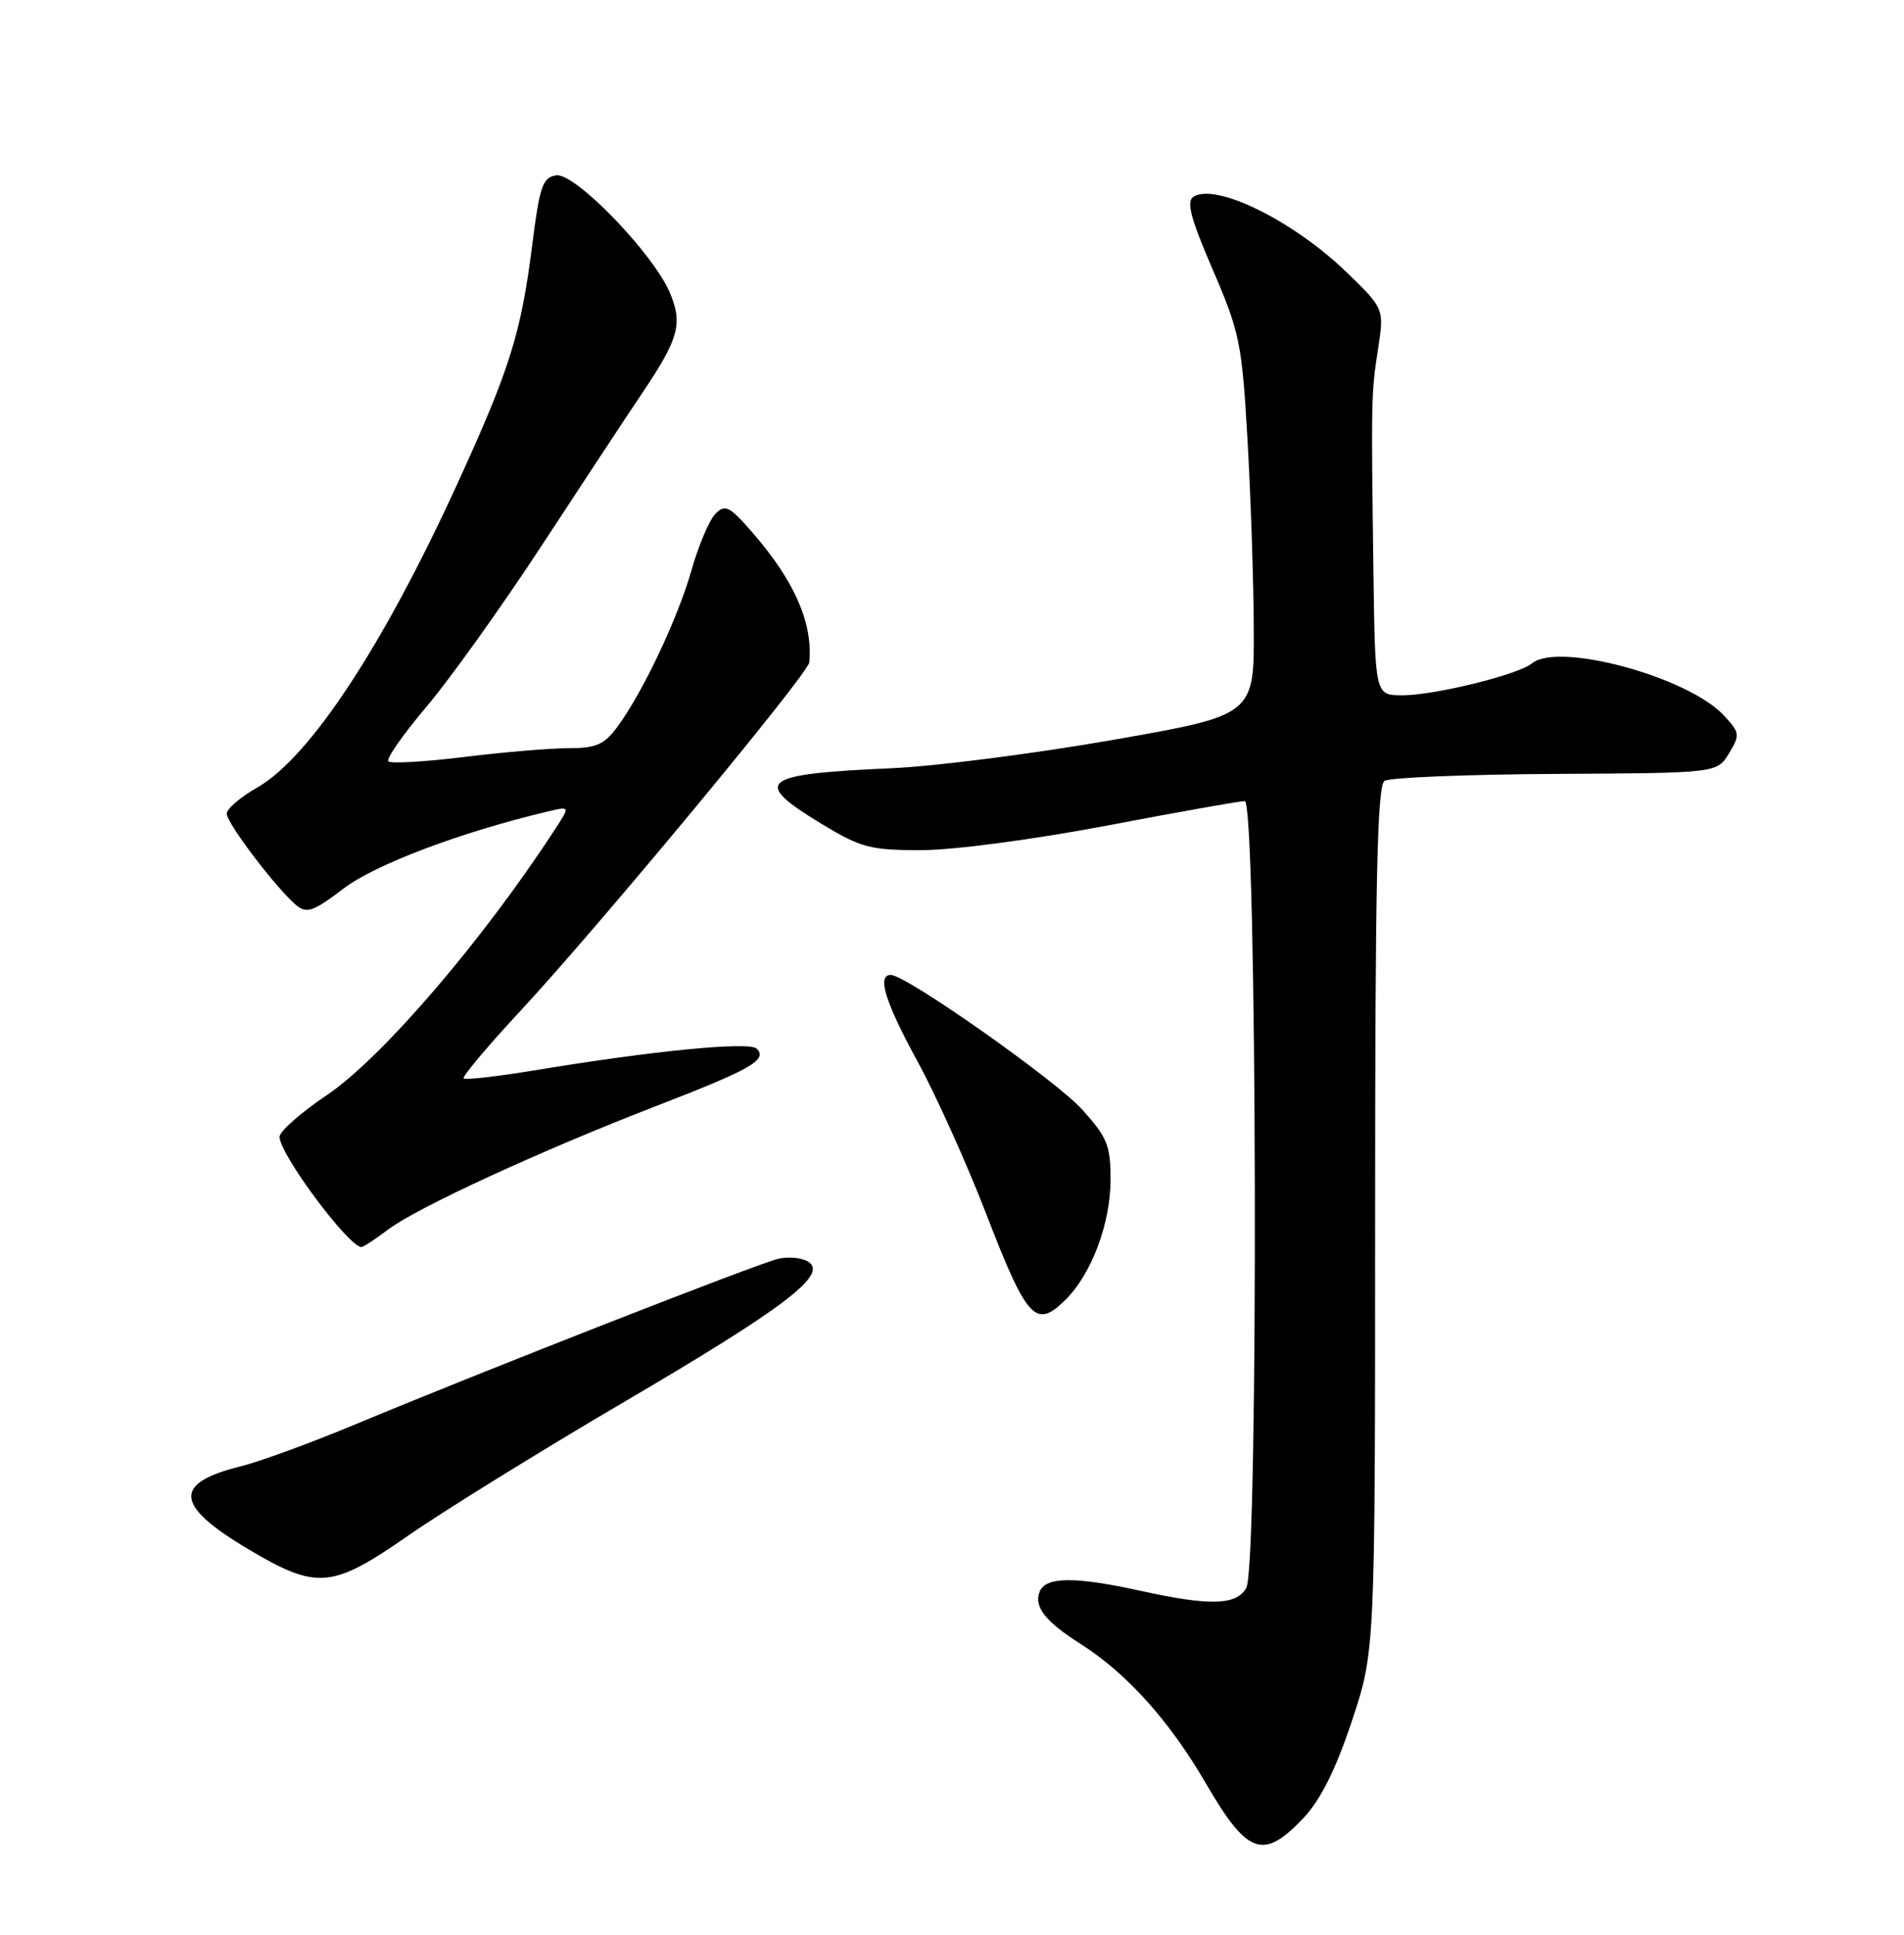 <?xml version="1.0" encoding="UTF-8" standalone="no"?>
<!DOCTYPE svg PUBLIC "-//W3C//DTD SVG 1.1//EN" "http://www.w3.org/Graphics/SVG/1.1/DTD/svg11.dtd" >
<svg xmlns="http://www.w3.org/2000/svg" xmlns:xlink="http://www.w3.org/1999/xlink" version="1.1" viewBox="0 0 252 256">
 <g >
 <path fill="currentColor"
d=" M 172.54 240.53 C 174.79 238.14 176.79 234.13 178.91 227.77 C 182.00 218.50 182.00 218.50 182.00 161.31 C 182.00 116.65 182.27 103.94 183.25 103.32 C 183.94 102.88 194.12 102.47 205.88 102.40 C 227.25 102.29 227.25 102.29 228.84 99.68 C 230.33 97.22 230.29 96.94 228.11 94.62 C 223.34 89.54 206.23 84.91 202.77 87.77 C 200.96 89.27 189.87 92.00 185.61 92.00 C 182.00 92.00 182.00 92.00 181.78 75.75 C 181.47 52.57 181.48 52.06 182.39 46.17 C 183.21 40.84 183.21 40.84 178.16 35.96 C 171.14 29.20 160.95 24.18 157.98 26.02 C 156.98 26.63 157.55 28.82 160.50 35.66 C 164.06 43.89 164.38 45.43 165.10 58.00 C 165.53 65.42 165.91 76.71 165.94 83.07 C 166.00 94.63 166.00 94.63 147.25 97.91 C 136.94 99.71 123.78 101.40 118.00 101.65 C 100.58 102.42 99.41 103.36 108.75 109.02 C 113.97 112.18 115.19 112.50 122.00 112.49 C 126.24 112.48 136.88 111.07 146.50 109.24 C 155.85 107.46 164.06 106.00 164.75 106.00 C 166.38 106.00 166.59 207.03 164.96 210.07 C 163.71 212.41 160.17 212.52 151.00 210.50 C 142.24 208.57 138.36 208.61 137.59 210.63 C 136.83 212.61 138.36 214.57 142.99 217.50 C 149.12 221.39 154.79 227.69 159.60 235.97 C 165.11 245.45 167.20 246.19 172.54 240.53 Z  M 54.08 203.15 C 58.71 199.93 71.50 192.02 82.50 185.56 C 103.85 173.04 109.61 168.66 107.00 166.96 C 106.17 166.42 104.38 166.24 103.00 166.56 C 100.25 167.20 63.64 181.53 47.00 188.48 C 41.22 190.89 34.38 193.40 31.78 194.04 C 22.85 196.27 23.14 199.20 32.86 204.98 C 41.98 210.39 43.89 210.23 54.08 203.15 Z  M 141.09 171.91 C 144.47 168.53 146.95 161.92 146.98 156.25 C 147.00 151.58 146.59 150.55 143.25 146.83 C 139.76 142.96 119.93 129.00 117.90 129.00 C 116.04 129.00 117.13 132.54 121.43 140.43 C 123.87 144.90 127.94 153.93 130.48 160.50 C 135.97 174.71 137.09 175.91 141.09 171.91 Z  M 51.41 162.66 C 55.22 159.78 71.67 152.21 86.99 146.29 C 99.39 141.50 101.62 140.22 100.16 138.76 C 99.18 137.78 86.47 139.02 70.63 141.64 C 65.76 142.44 61.58 142.92 61.36 142.69 C 61.14 142.47 64.55 138.41 68.95 133.68 C 79.23 122.61 106.97 89.16 107.11 87.65 C 107.61 82.48 105.17 76.89 99.62 70.50 C 96.54 66.96 95.97 66.67 94.68 68.00 C 93.87 68.83 92.45 72.18 91.52 75.45 C 89.70 81.85 85.06 91.64 81.70 96.19 C 79.98 98.52 78.88 99.00 75.25 99.00 C 72.85 99.00 66.63 99.52 61.44 100.16 C 56.24 100.80 51.73 101.06 51.40 100.74 C 51.08 100.42 53.35 97.17 56.43 93.53 C 59.52 89.89 66.38 80.30 71.68 72.21 C 76.98 64.12 82.97 55.02 85.01 52.00 C 89.83 44.83 90.38 42.85 88.68 38.78 C 86.52 33.60 76.12 22.84 73.63 23.20 C 71.82 23.46 71.42 24.61 70.43 32.50 C 68.96 44.11 67.47 48.85 60.58 63.91 C 50.72 85.47 41.00 100.23 34.05 104.20 C 31.83 105.46 30.01 107.02 30.01 107.66 C 30.00 108.92 36.67 117.68 39.25 119.81 C 40.60 120.91 41.53 120.58 45.48 117.56 C 49.65 114.39 61.00 110.10 72.47 107.38 C 75.45 106.67 75.45 106.67 73.55 109.59 C 63.96 124.36 50.55 139.99 43.25 144.91 C 39.81 147.22 37.00 149.70 37.00 150.42 C 37.00 152.71 46.14 165.00 47.84 165.00 C 48.10 165.00 49.70 163.95 51.41 162.66 Z "/>
</g>
</svg>